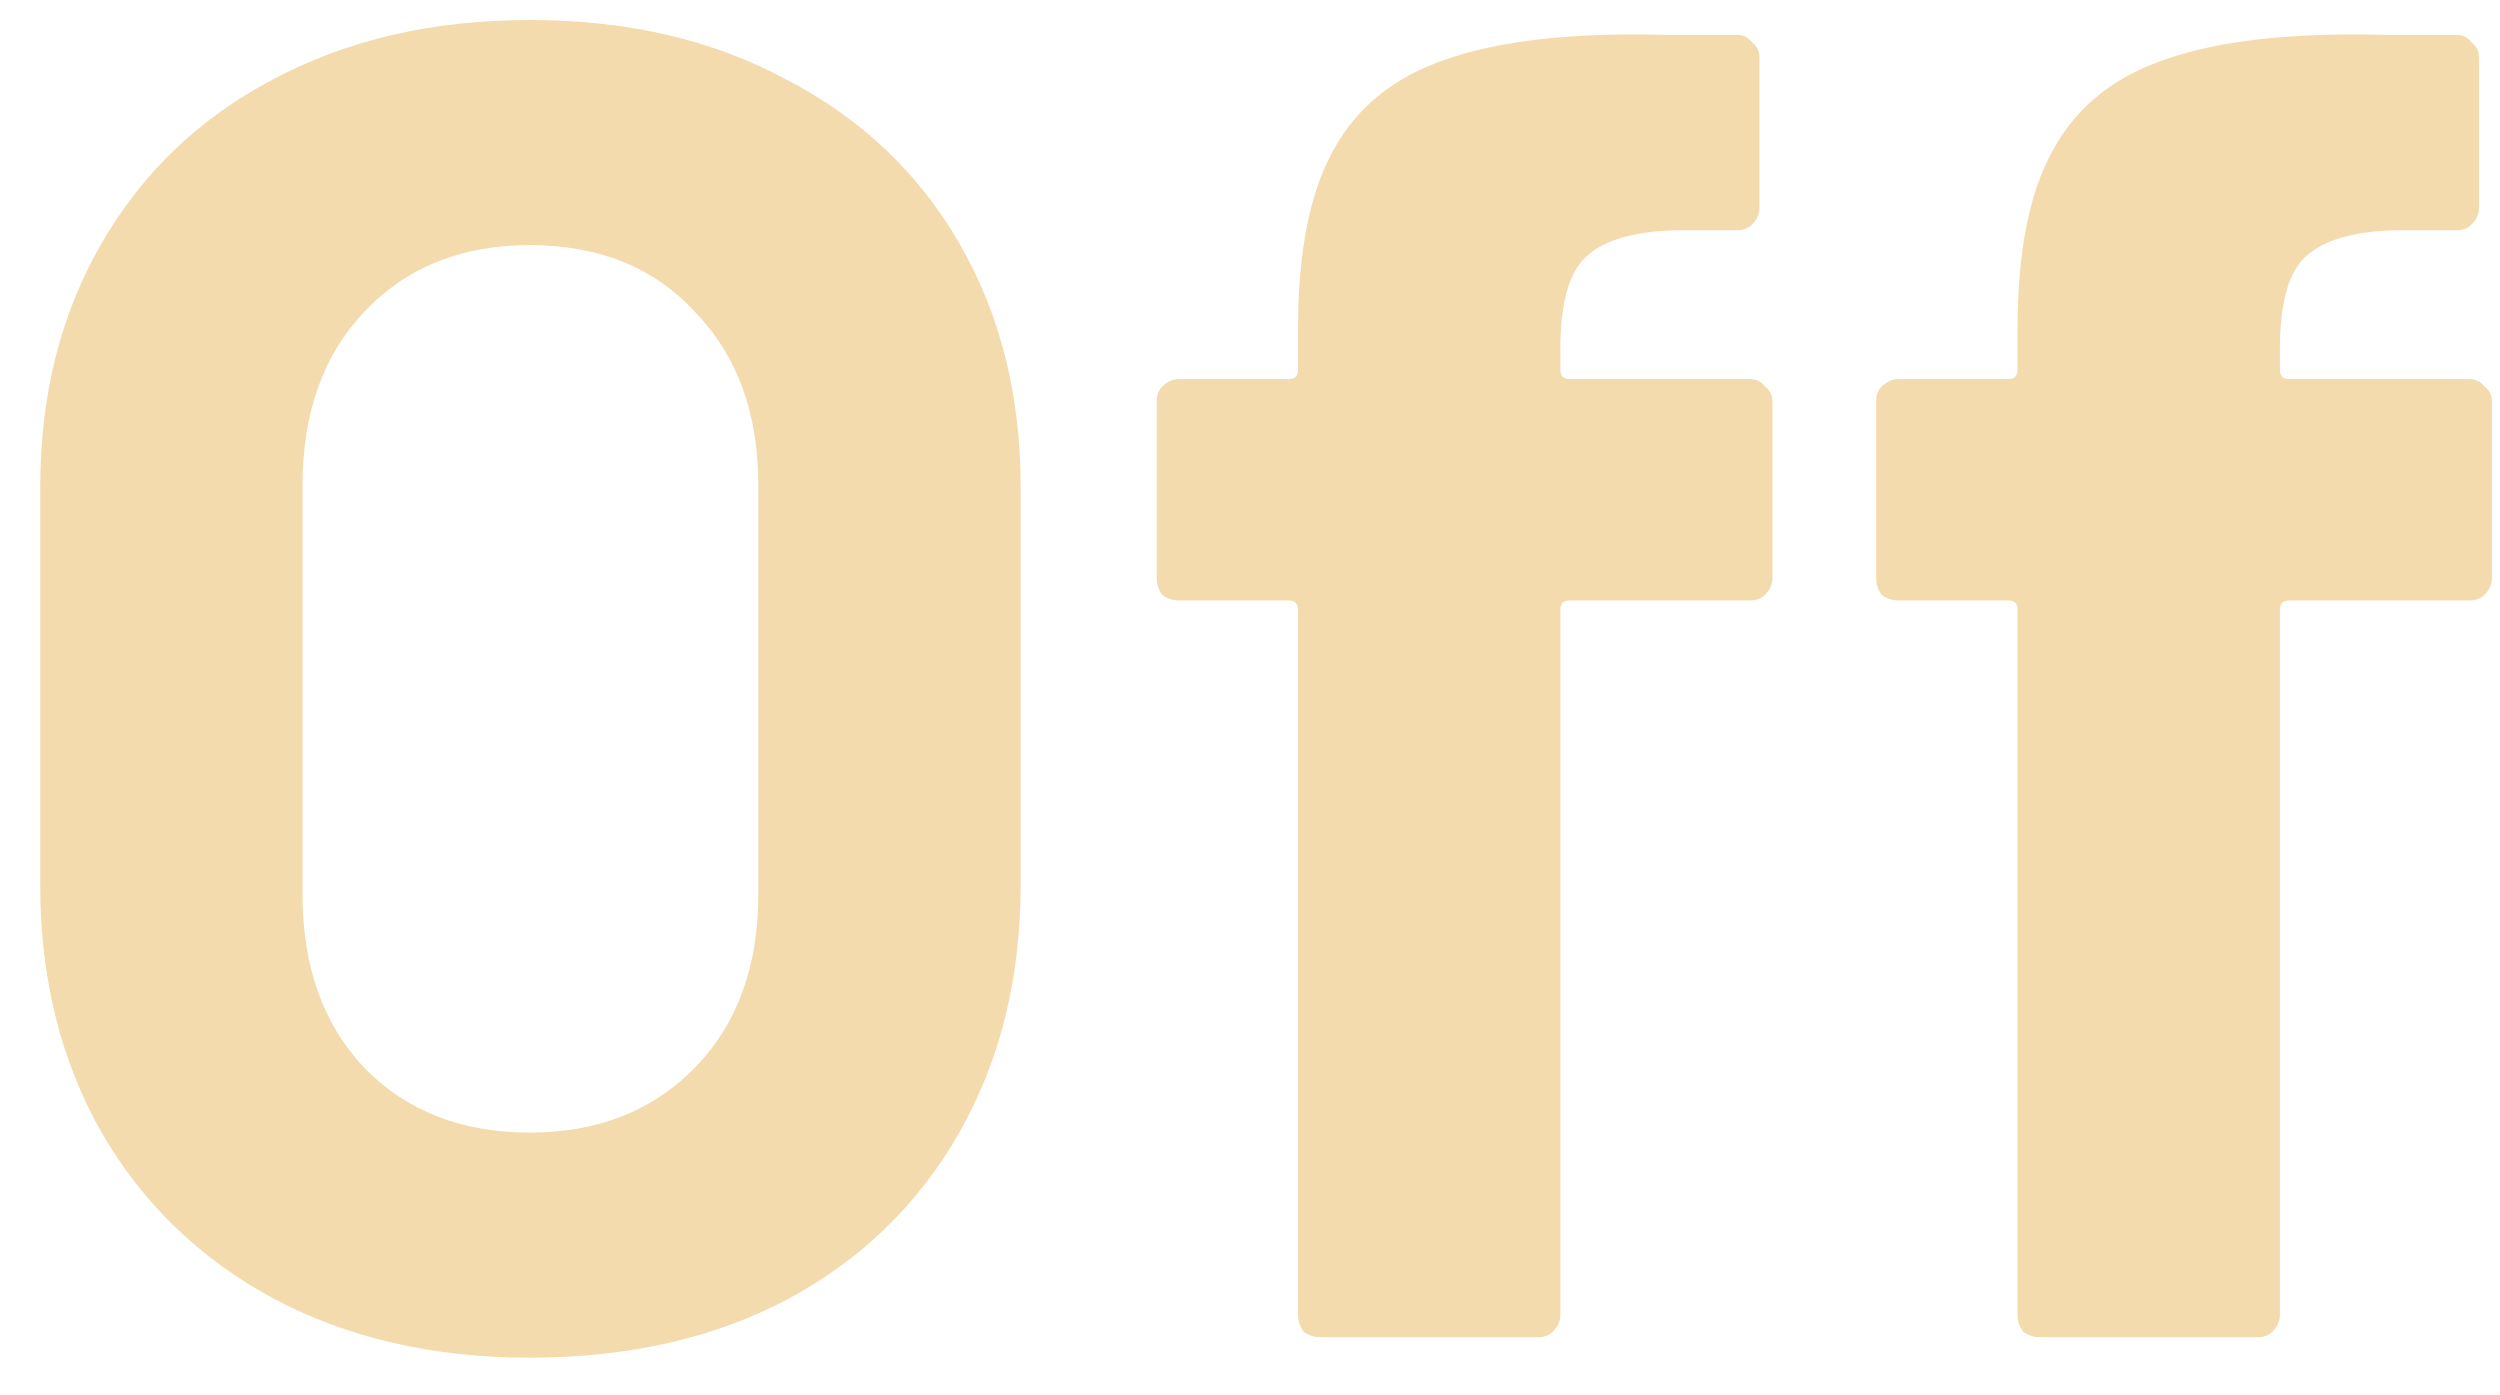 <svg width="100%" height="100%" viewBox="0 0 43 24" fill="none" xmlns="http://www.w3.org/2000/svg">
<path d="M9.107 23.352C7.444 23.352 5.971 23.011 4.691 22.328C3.433 21.645 2.451 20.696 1.748 19.48C1.044 18.243 0.692 16.824 0.692 15.224V8.376C0.692 6.797 1.044 5.4 1.748 4.184C2.451 2.968 3.433 2.029 4.691 1.368C5.971 0.685 7.444 0.344 9.107 0.344C10.793 0.344 12.265 0.685 13.524 1.368C14.803 2.029 15.796 2.968 16.5 4.184C17.203 5.4 17.555 6.797 17.555 8.376V15.224C17.555 16.824 17.203 18.243 16.5 19.48C15.796 20.717 14.803 21.677 13.524 22.36C12.265 23.021 10.793 23.352 9.107 23.352ZM9.107 19.48C10.281 19.48 11.23 19.107 11.956 18.36C12.681 17.613 13.043 16.621 13.043 15.384V8.344C13.043 7.107 12.681 6.115 11.956 5.368C11.252 4.6 10.302 4.216 9.107 4.216C7.934 4.216 6.985 4.6 6.26 5.368C5.556 6.115 5.204 7.107 5.204 8.344V15.384C5.204 16.621 5.556 17.613 6.26 18.36C6.985 19.107 7.934 19.48 9.107 19.48ZM30.102 6.52C30.209 6.52 30.294 6.563 30.358 6.648C30.444 6.712 30.486 6.797 30.486 6.904V9.944C30.486 10.051 30.444 10.147 30.358 10.232C30.294 10.296 30.209 10.328 30.102 10.328H26.998C26.892 10.328 26.838 10.381 26.838 10.488V22.616C26.838 22.723 26.796 22.819 26.71 22.904C26.646 22.968 26.561 23 26.454 23H22.71C22.604 23 22.508 22.968 22.422 22.904C22.358 22.819 22.326 22.723 22.326 22.616V10.488C22.326 10.381 22.273 10.328 22.166 10.328H20.279C20.172 10.328 20.076 10.296 19.991 10.232C19.927 10.147 19.895 10.051 19.895 9.944V6.904C19.895 6.797 19.927 6.712 19.991 6.648C20.076 6.563 20.172 6.52 20.279 6.52H22.166C22.273 6.52 22.326 6.467 22.326 6.36V5.656C22.326 4.333 22.529 3.309 22.934 2.584C23.34 1.837 23.991 1.315 24.887 1.016C25.804 0.696 27.062 0.557 28.663 0.6H29.878C29.985 0.6 30.07 0.643 30.134 0.728C30.22 0.792 30.262 0.877 30.262 0.984V3.576C30.262 3.683 30.22 3.779 30.134 3.864C30.07 3.928 29.985 3.96 29.878 3.96H28.823C28.076 3.981 27.553 4.141 27.255 4.44C26.977 4.717 26.838 5.24 26.838 6.008V6.36C26.838 6.467 26.892 6.52 26.998 6.52H30.102ZM42.477 6.52C42.584 6.52 42.669 6.563 42.733 6.648C42.819 6.712 42.861 6.797 42.861 6.904V9.944C42.861 10.051 42.819 10.147 42.733 10.232C42.669 10.296 42.584 10.328 42.477 10.328H39.373C39.267 10.328 39.214 10.381 39.214 10.488V22.616C39.214 22.723 39.171 22.819 39.086 22.904C39.022 22.968 38.936 23 38.83 23H35.086C34.979 23 34.883 22.968 34.797 22.904C34.733 22.819 34.702 22.723 34.702 22.616V10.488C34.702 10.381 34.648 10.328 34.541 10.328H32.654C32.547 10.328 32.451 10.296 32.365 10.232C32.301 10.147 32.27 10.051 32.27 9.944V6.904C32.27 6.797 32.301 6.712 32.365 6.648C32.451 6.563 32.547 6.52 32.654 6.52H34.541C34.648 6.52 34.702 6.467 34.702 6.36V5.656C34.702 4.333 34.904 3.309 35.309 2.584C35.715 1.837 36.365 1.315 37.261 1.016C38.179 0.696 39.438 0.557 41.038 0.6H42.254C42.36 0.6 42.446 0.643 42.51 0.728C42.595 0.792 42.638 0.877 42.638 0.984V3.576C42.638 3.683 42.595 3.779 42.51 3.864C42.446 3.928 42.36 3.96 42.254 3.96H41.197C40.451 3.981 39.928 4.141 39.63 4.44C39.352 4.717 39.214 5.24 39.214 6.008V6.36C39.214 6.467 39.267 6.52 39.373 6.52H42.477Z" fill="#F3DBAE"/>
</svg>
